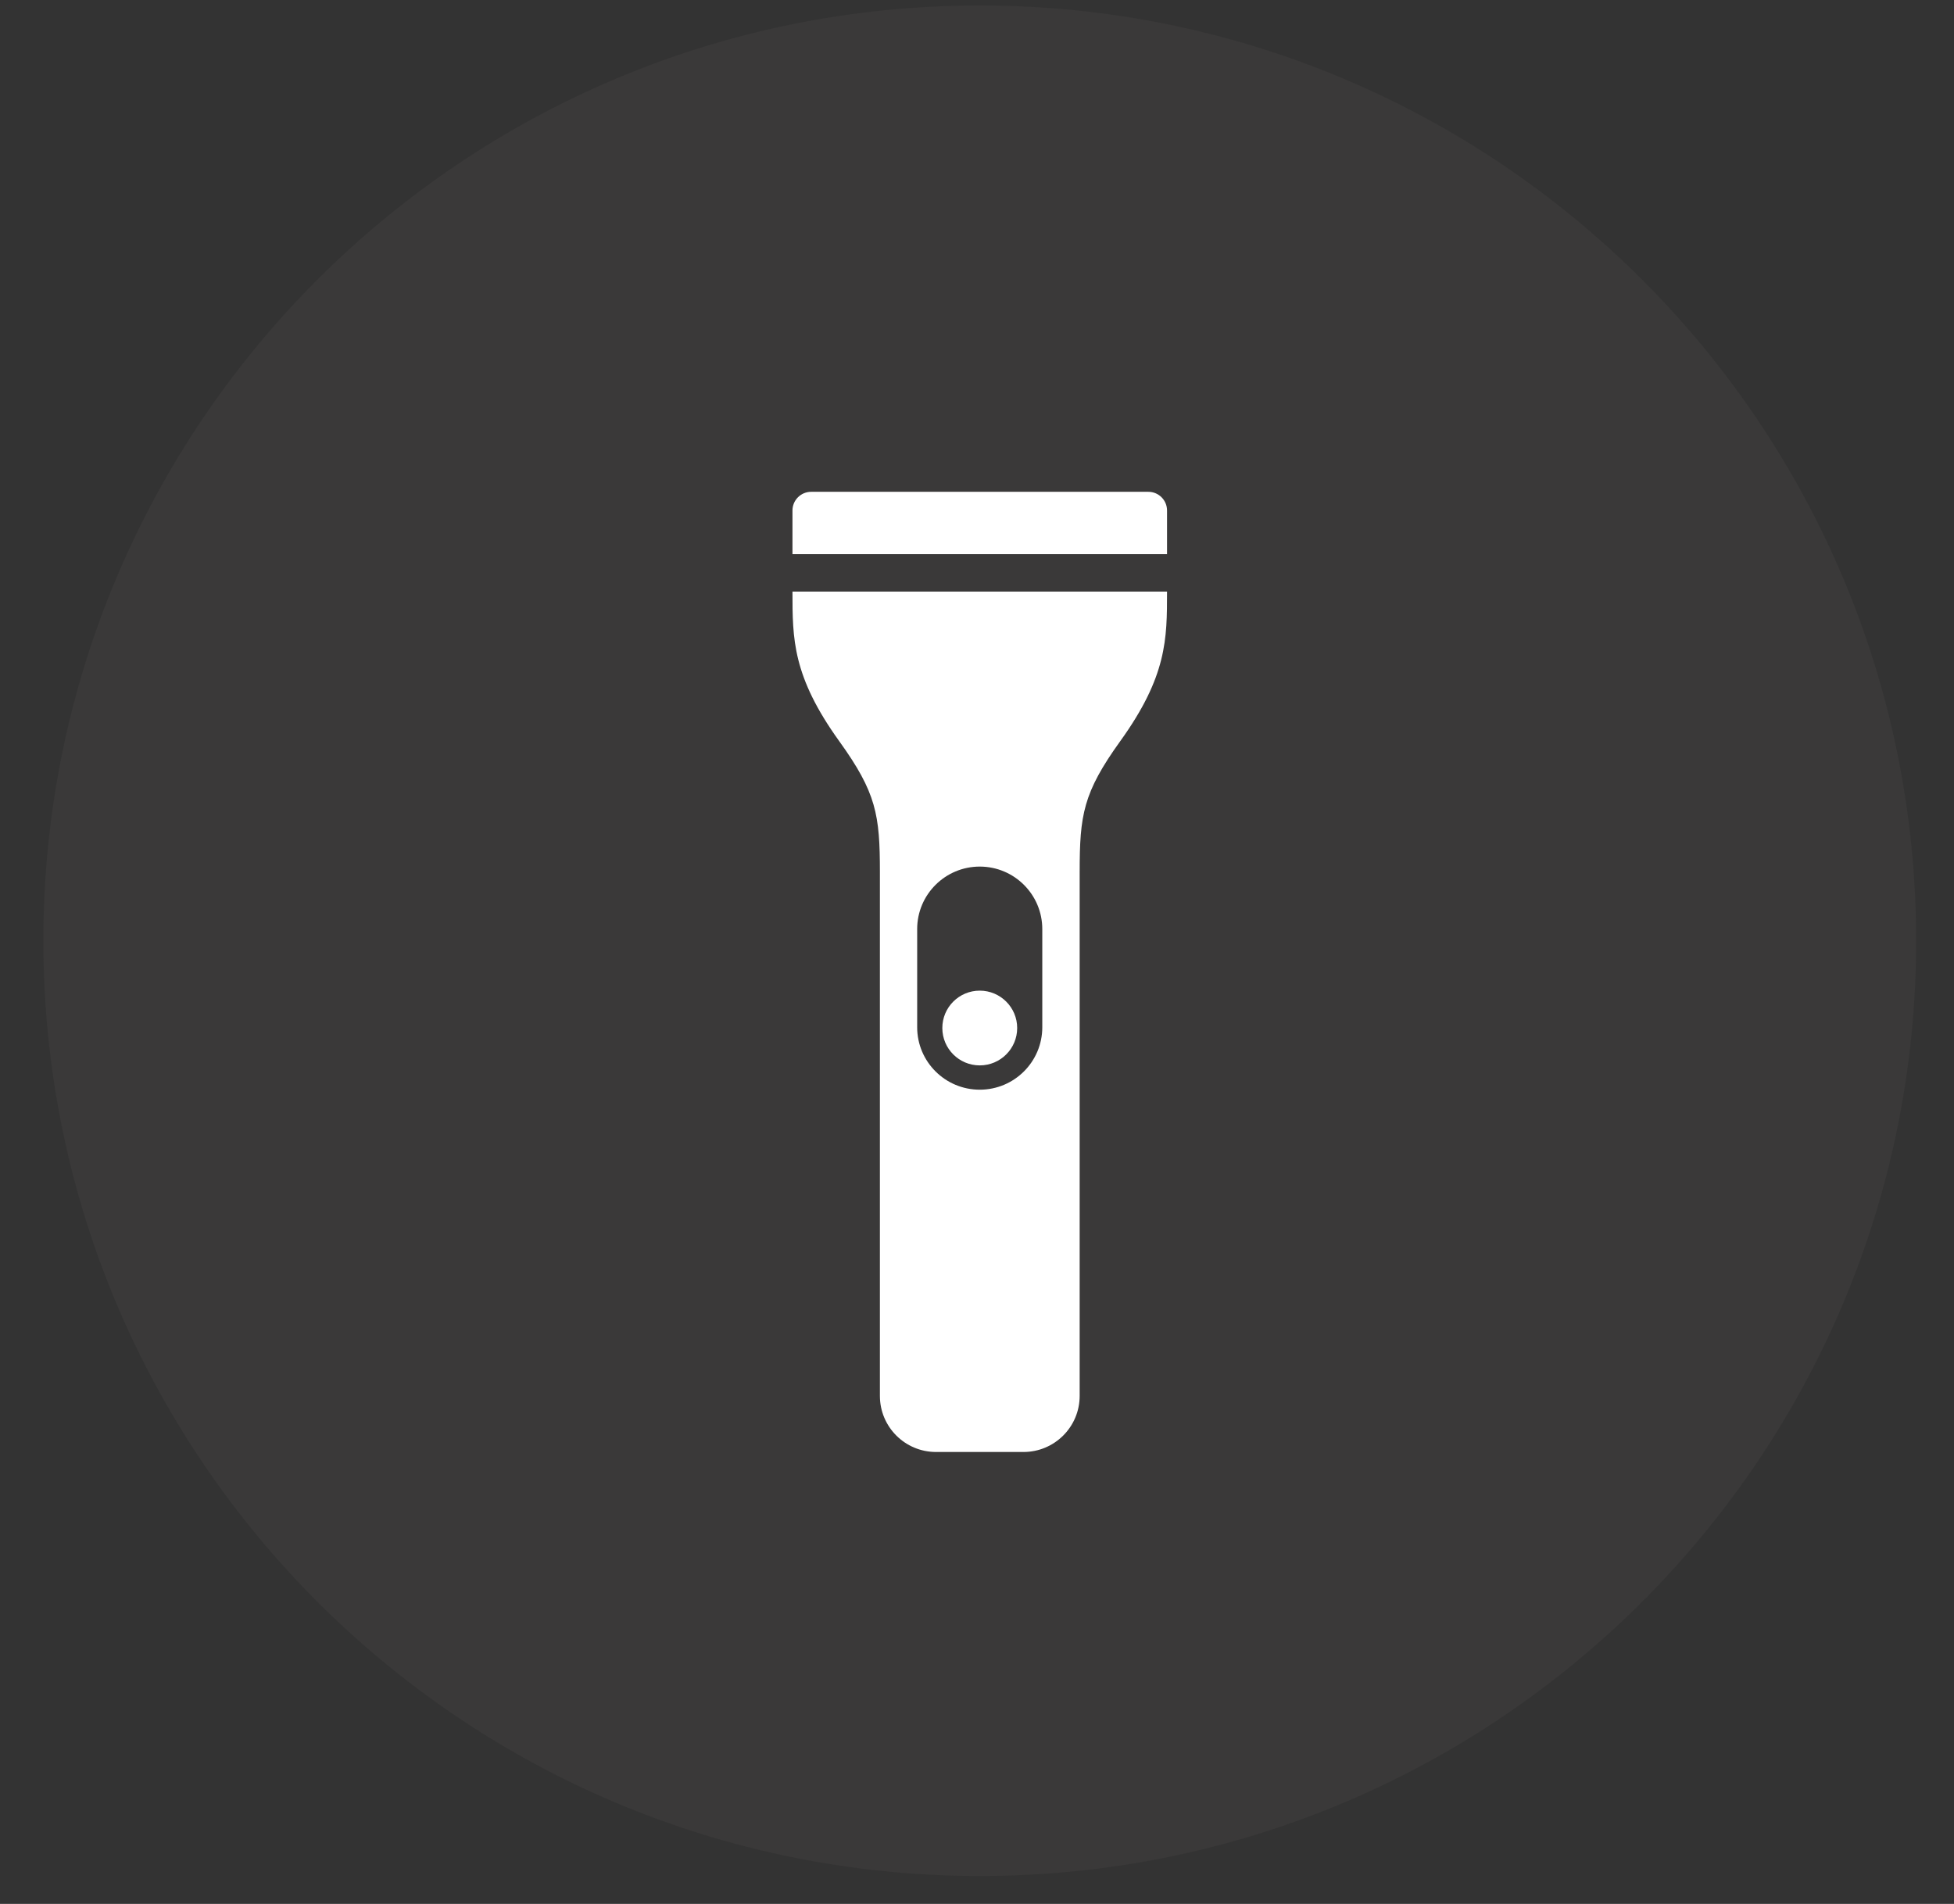 <svg width="39" height="38" viewBox="0 0 39 38" fill="none" xmlns="http://www.w3.org/2000/svg">
<rect x="0" y="0" width="39" height="38" fill="#333333" stroke="none"/>
<g id="Flashlight button">
<path id="Oval" opacity="0.33" fill-rule="evenodd" clip-rule="evenodd" d="M19.555 37.443C29.877 37.443 38.245 29.085 38.245 18.776C38.245 8.466 29.877 0.109 19.555 0.109C9.233 0.109 0.865 8.466 0.865 18.776C0.865 29.085 9.233 37.443 19.555 37.443Z" fill="#5F5858" fill-opacity="0.5"/>
<path id="Flashlight Icon" fill-rule="evenodd" clip-rule="evenodd" d="M20.302 20.518C20.302 20.93 19.967 21.264 19.555 21.264C19.142 21.264 18.808 20.93 18.808 20.518C18.808 20.106 19.142 19.772 19.555 19.772C19.967 19.772 20.302 20.106 20.302 20.518ZM18.306 18.543V20.503C18.306 21.191 18.866 21.749 19.555 21.749C20.244 21.749 20.803 21.191 20.803 20.503V18.543C20.803 17.854 20.244 17.296 19.555 17.296C18.866 17.296 18.306 17.854 18.306 18.543ZM19.742 11.807H23.293C23.293 12.753 23.293 13.496 22.358 14.794C21.619 15.822 21.549 16.264 21.549 17.407V26.18V27.674V27.86C21.549 28.479 21.047 28.98 20.427 28.98H18.683C18.063 28.98 17.562 28.479 17.562 27.86V27.674V26.18V17.407C17.562 16.264 17.491 15.822 16.751 14.794C15.817 13.496 15.817 12.753 15.817 11.807H19.369H19.742ZM15.817 10.189C15.817 9.983 15.984 9.816 16.19 9.816H22.92C23.126 9.816 23.293 9.983 23.293 10.189V11.06H15.817V10.189Z" fill="white"/>
</g>
</svg>
